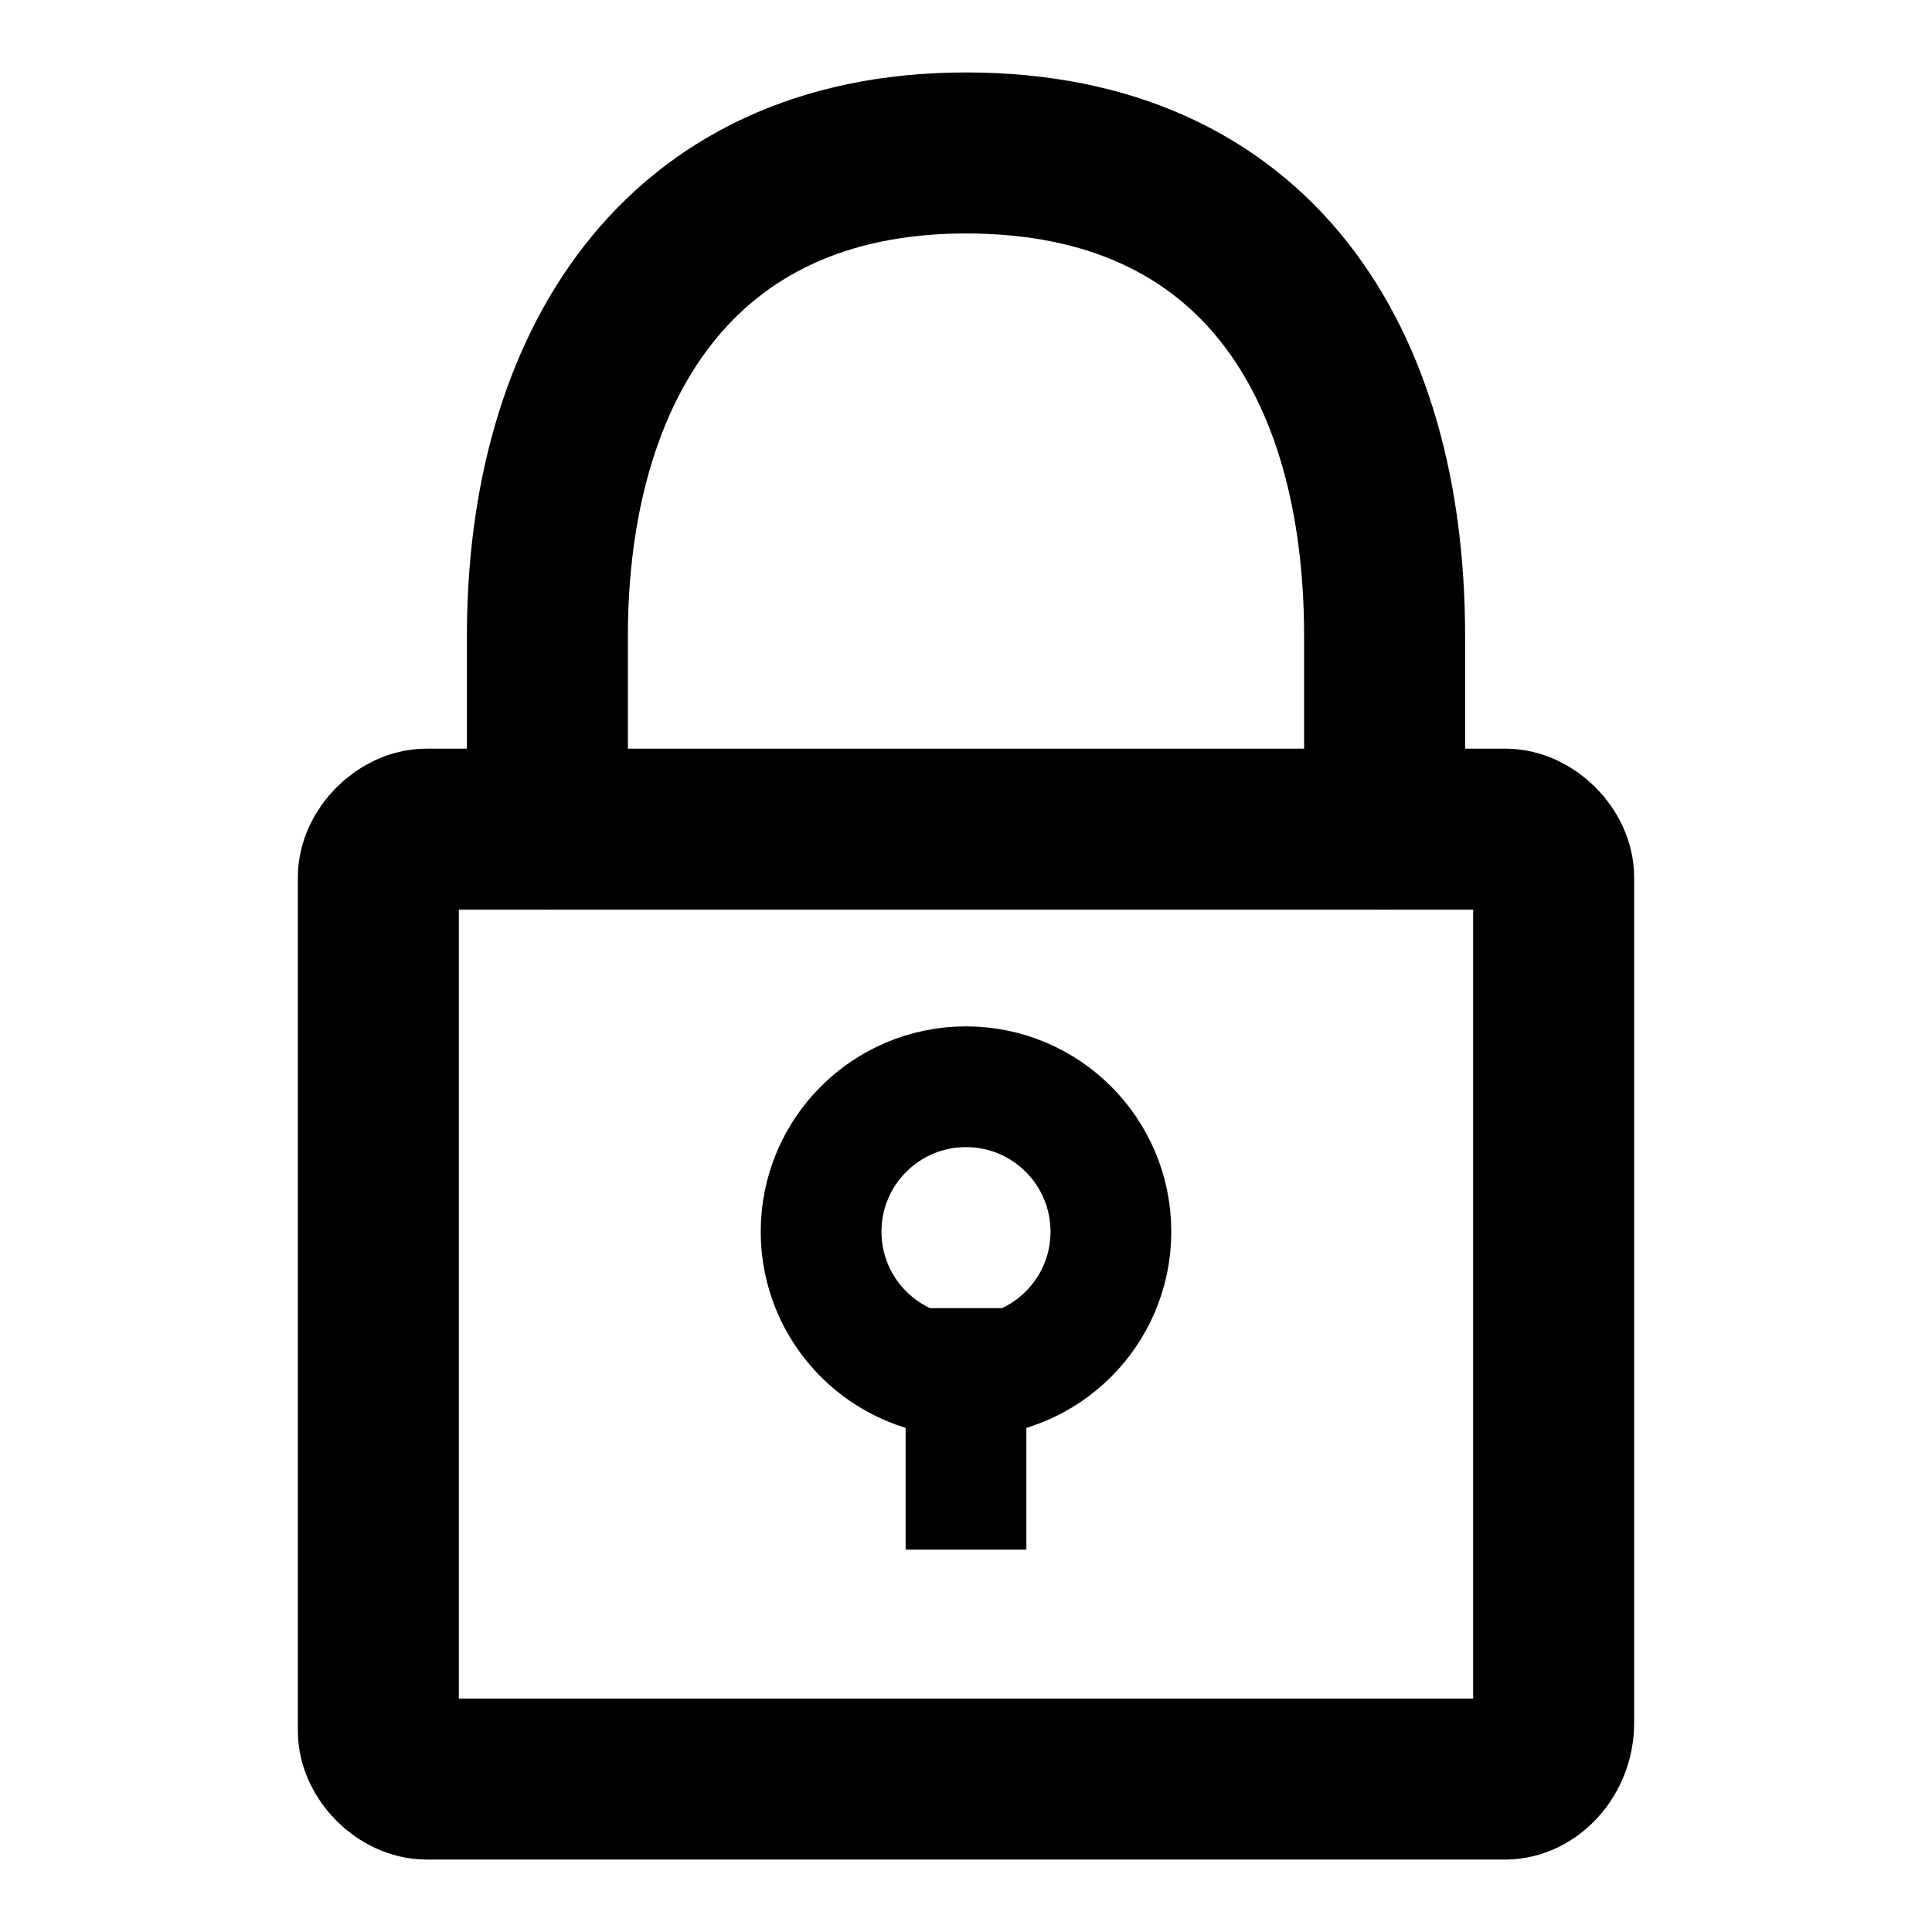 <svg xmlns="http://www.w3.org/2000/svg" width="24" height="24" viewBox="0 0 24 24"><path d="M18.7 22.1H5.3c-.3 0-.6-.3-.6-.6V10.9c0-.3.3-.6.6-.6h13.4c.3 0 .6.3.6.6v10.5c0 .4-.3.7-.6.7z" fill="none" stroke="currentColor" stroke-width="2" stroke-linecap="round" stroke-linejoin="round"/><circle cx="12" cy="15.3" r="1.8" fill="none" stroke="currentColor" stroke-width="1.5" stroke-linecap="round" stroke-linejoin="round"/><path fill="none" stroke="currentColor" stroke-width="1.5" stroke-linecap="square" stroke-linejoin="round" d="M12 18.5V17"/><path d="M6.8 10.3V7.9c0-3.3 1.6-6 5.2-6s5.2 2.6 5.2 6v2.4" fill="none" stroke="currentColor" stroke-width="2" stroke-linecap="round" stroke-linejoin="round"/></svg>